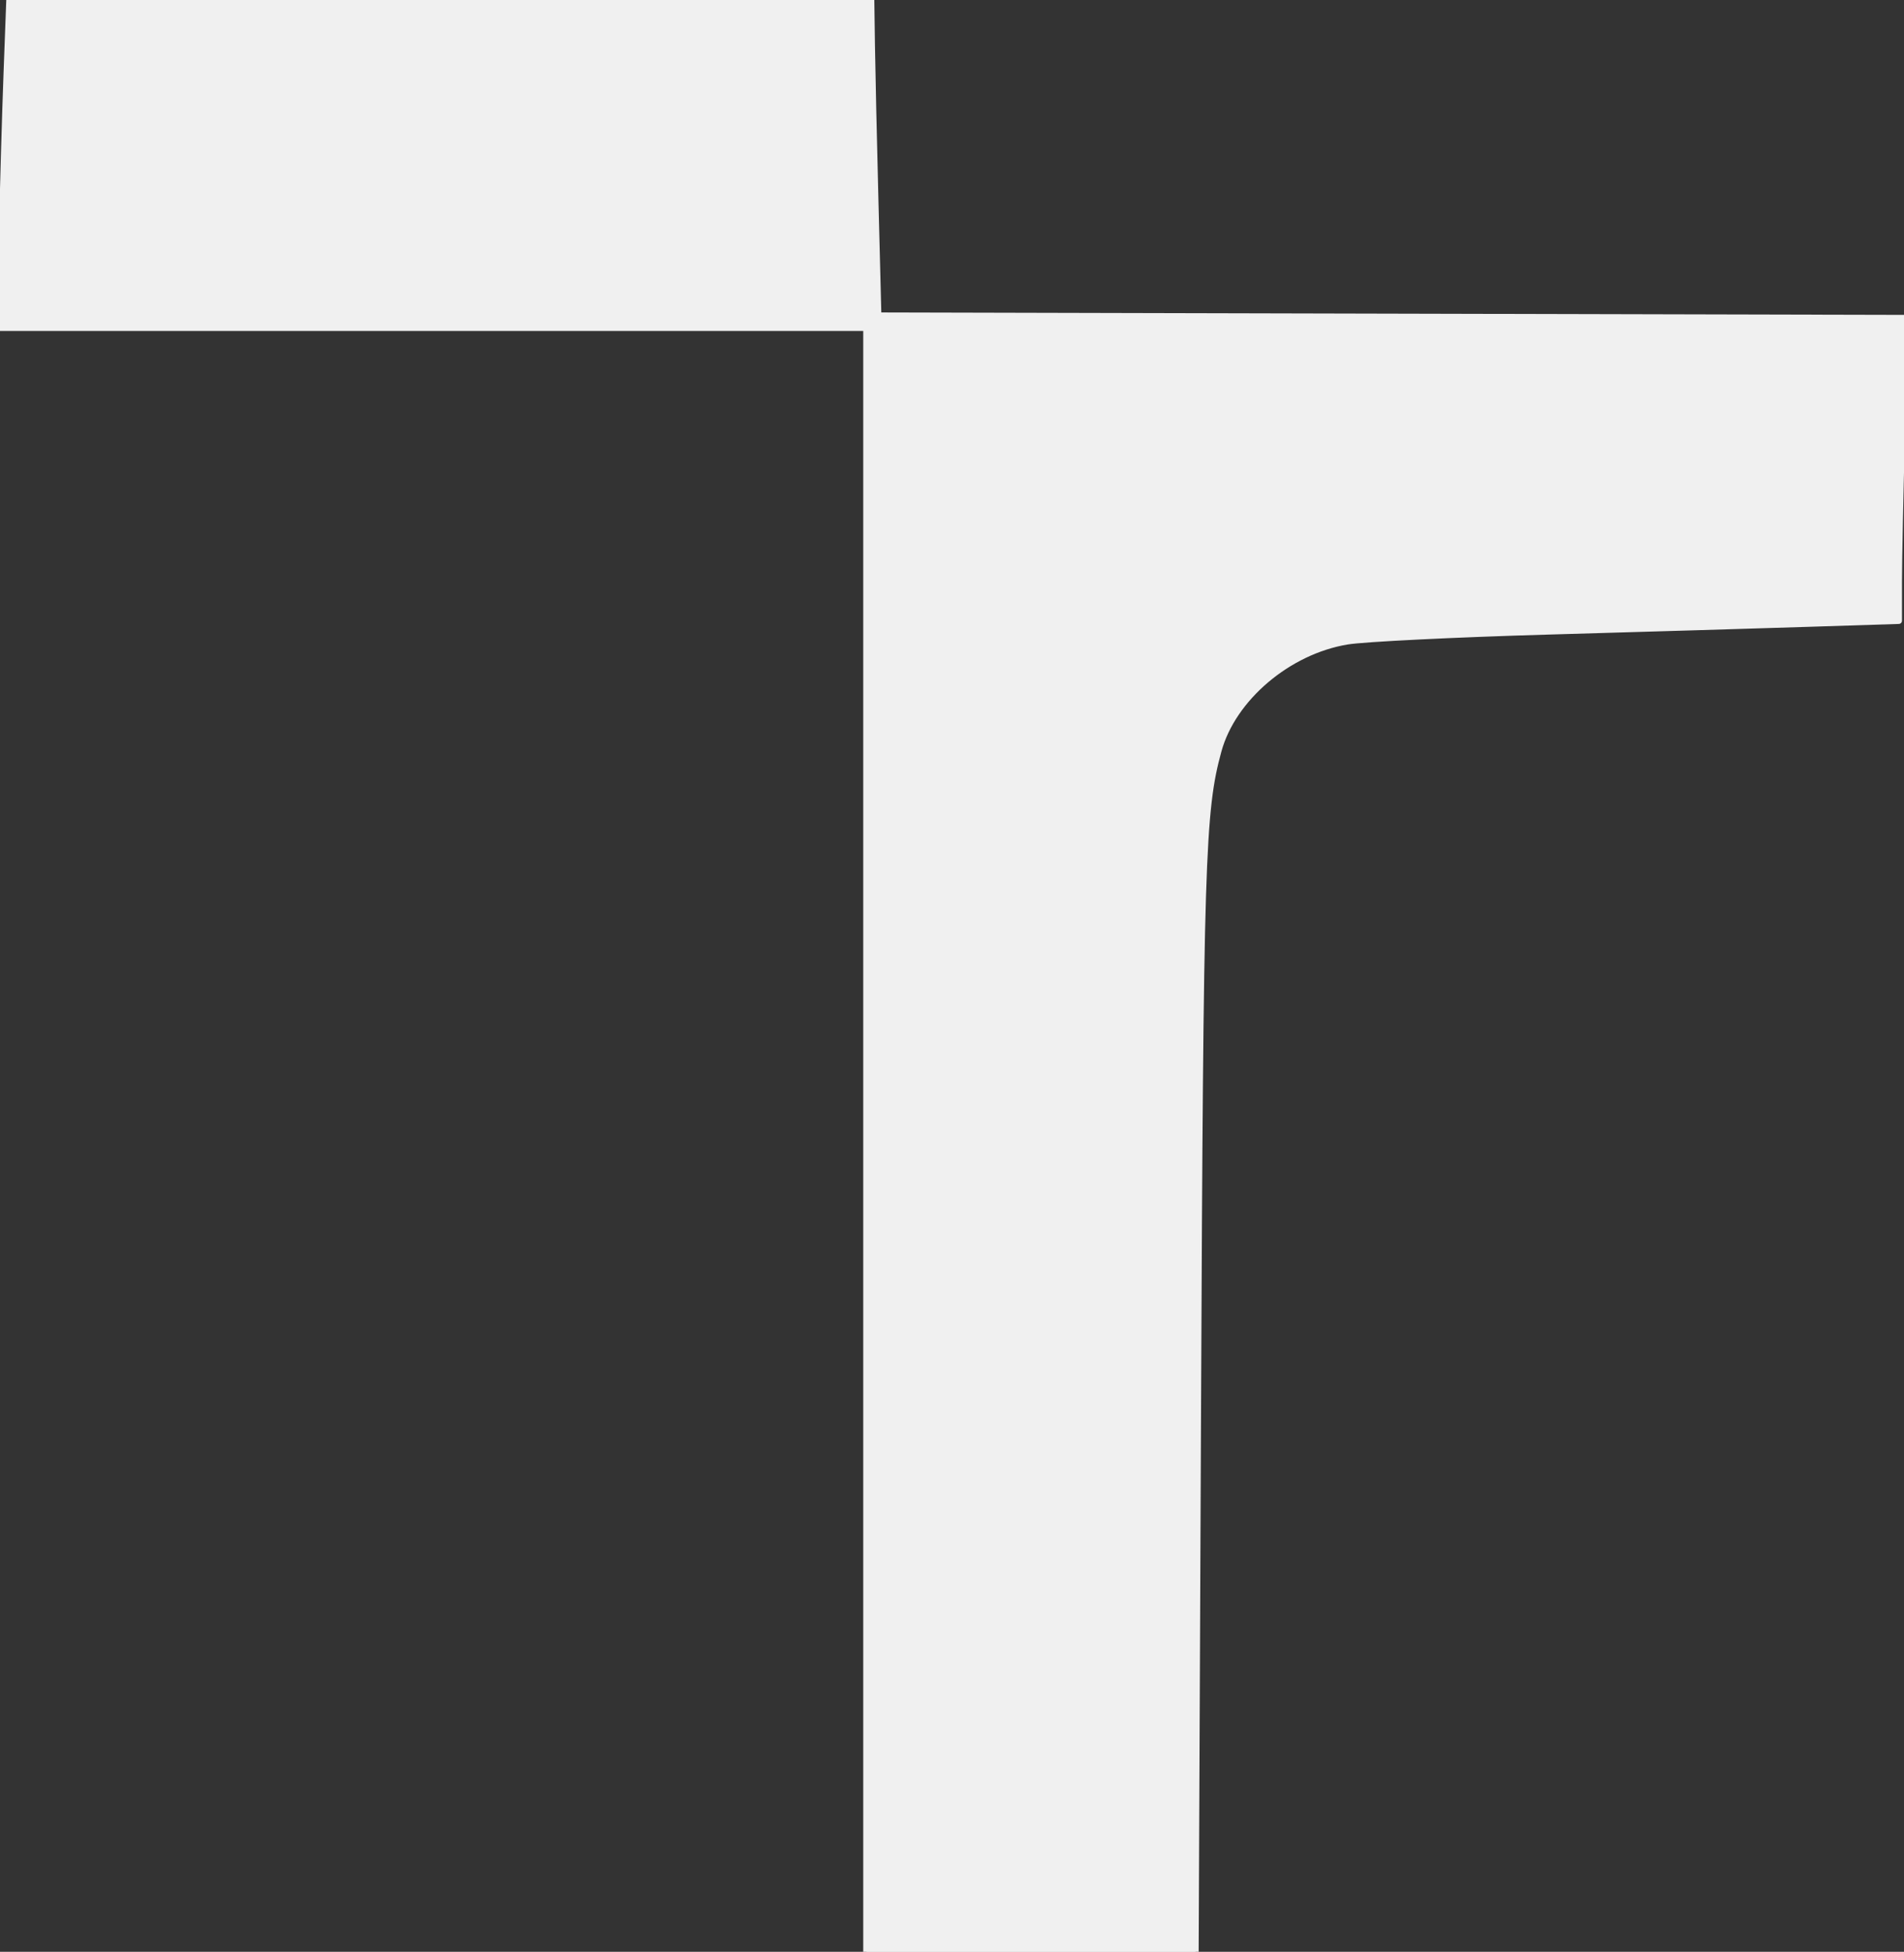 <svg width="486" height="498" xmlns="http://www.w3.org/2000/svg" xmlns:xlink="http://www.w3.org/1999/xlink" xml:space="preserve" overflow="hidden"><rect width="100%" height="100%" fill="#333333" stroke="none"/><defs><clipPath id="clip0"><rect x="397" y="111" width="486" height="498"/></clipPath></defs><g clip-path="url(#clip0)" transform="translate(-397 -111)"><path d="M221.156 284.573 221.156 81.822 110.578 81.822 0 81.822 0.507 59.261C0.786 46.852 1.329 28.442 1.714 18.35L2.414 0 112.387 0 222.359 0 222.52 11.13C222.608 17.252 223.014 34.985 223.423 50.537L224.164 78.814 355.212 79.12 486.26 79.427 485.469 107.397C485.034 122.781 484.677 139.776 484.675 145.164L484.673 154.959 461.509 155.683C448.77 156.081 418.853 156.954 395.029 157.621 371.204 158.289 348.192 159.402 343.89 160.094 328.819 162.522 314.671 174.258 310.986 187.391 306.764 202.438 306.374 214.687 305.758 351.656L305.147 487.325 263.152 487.325 221.156 487.325Z" stroke="#F0F0F0" stroke-width="1.624" stroke-linejoin="round" fill="#F0F0F0" transform="matrix(1 0 0 1.022 397 111)"/></g></svg>